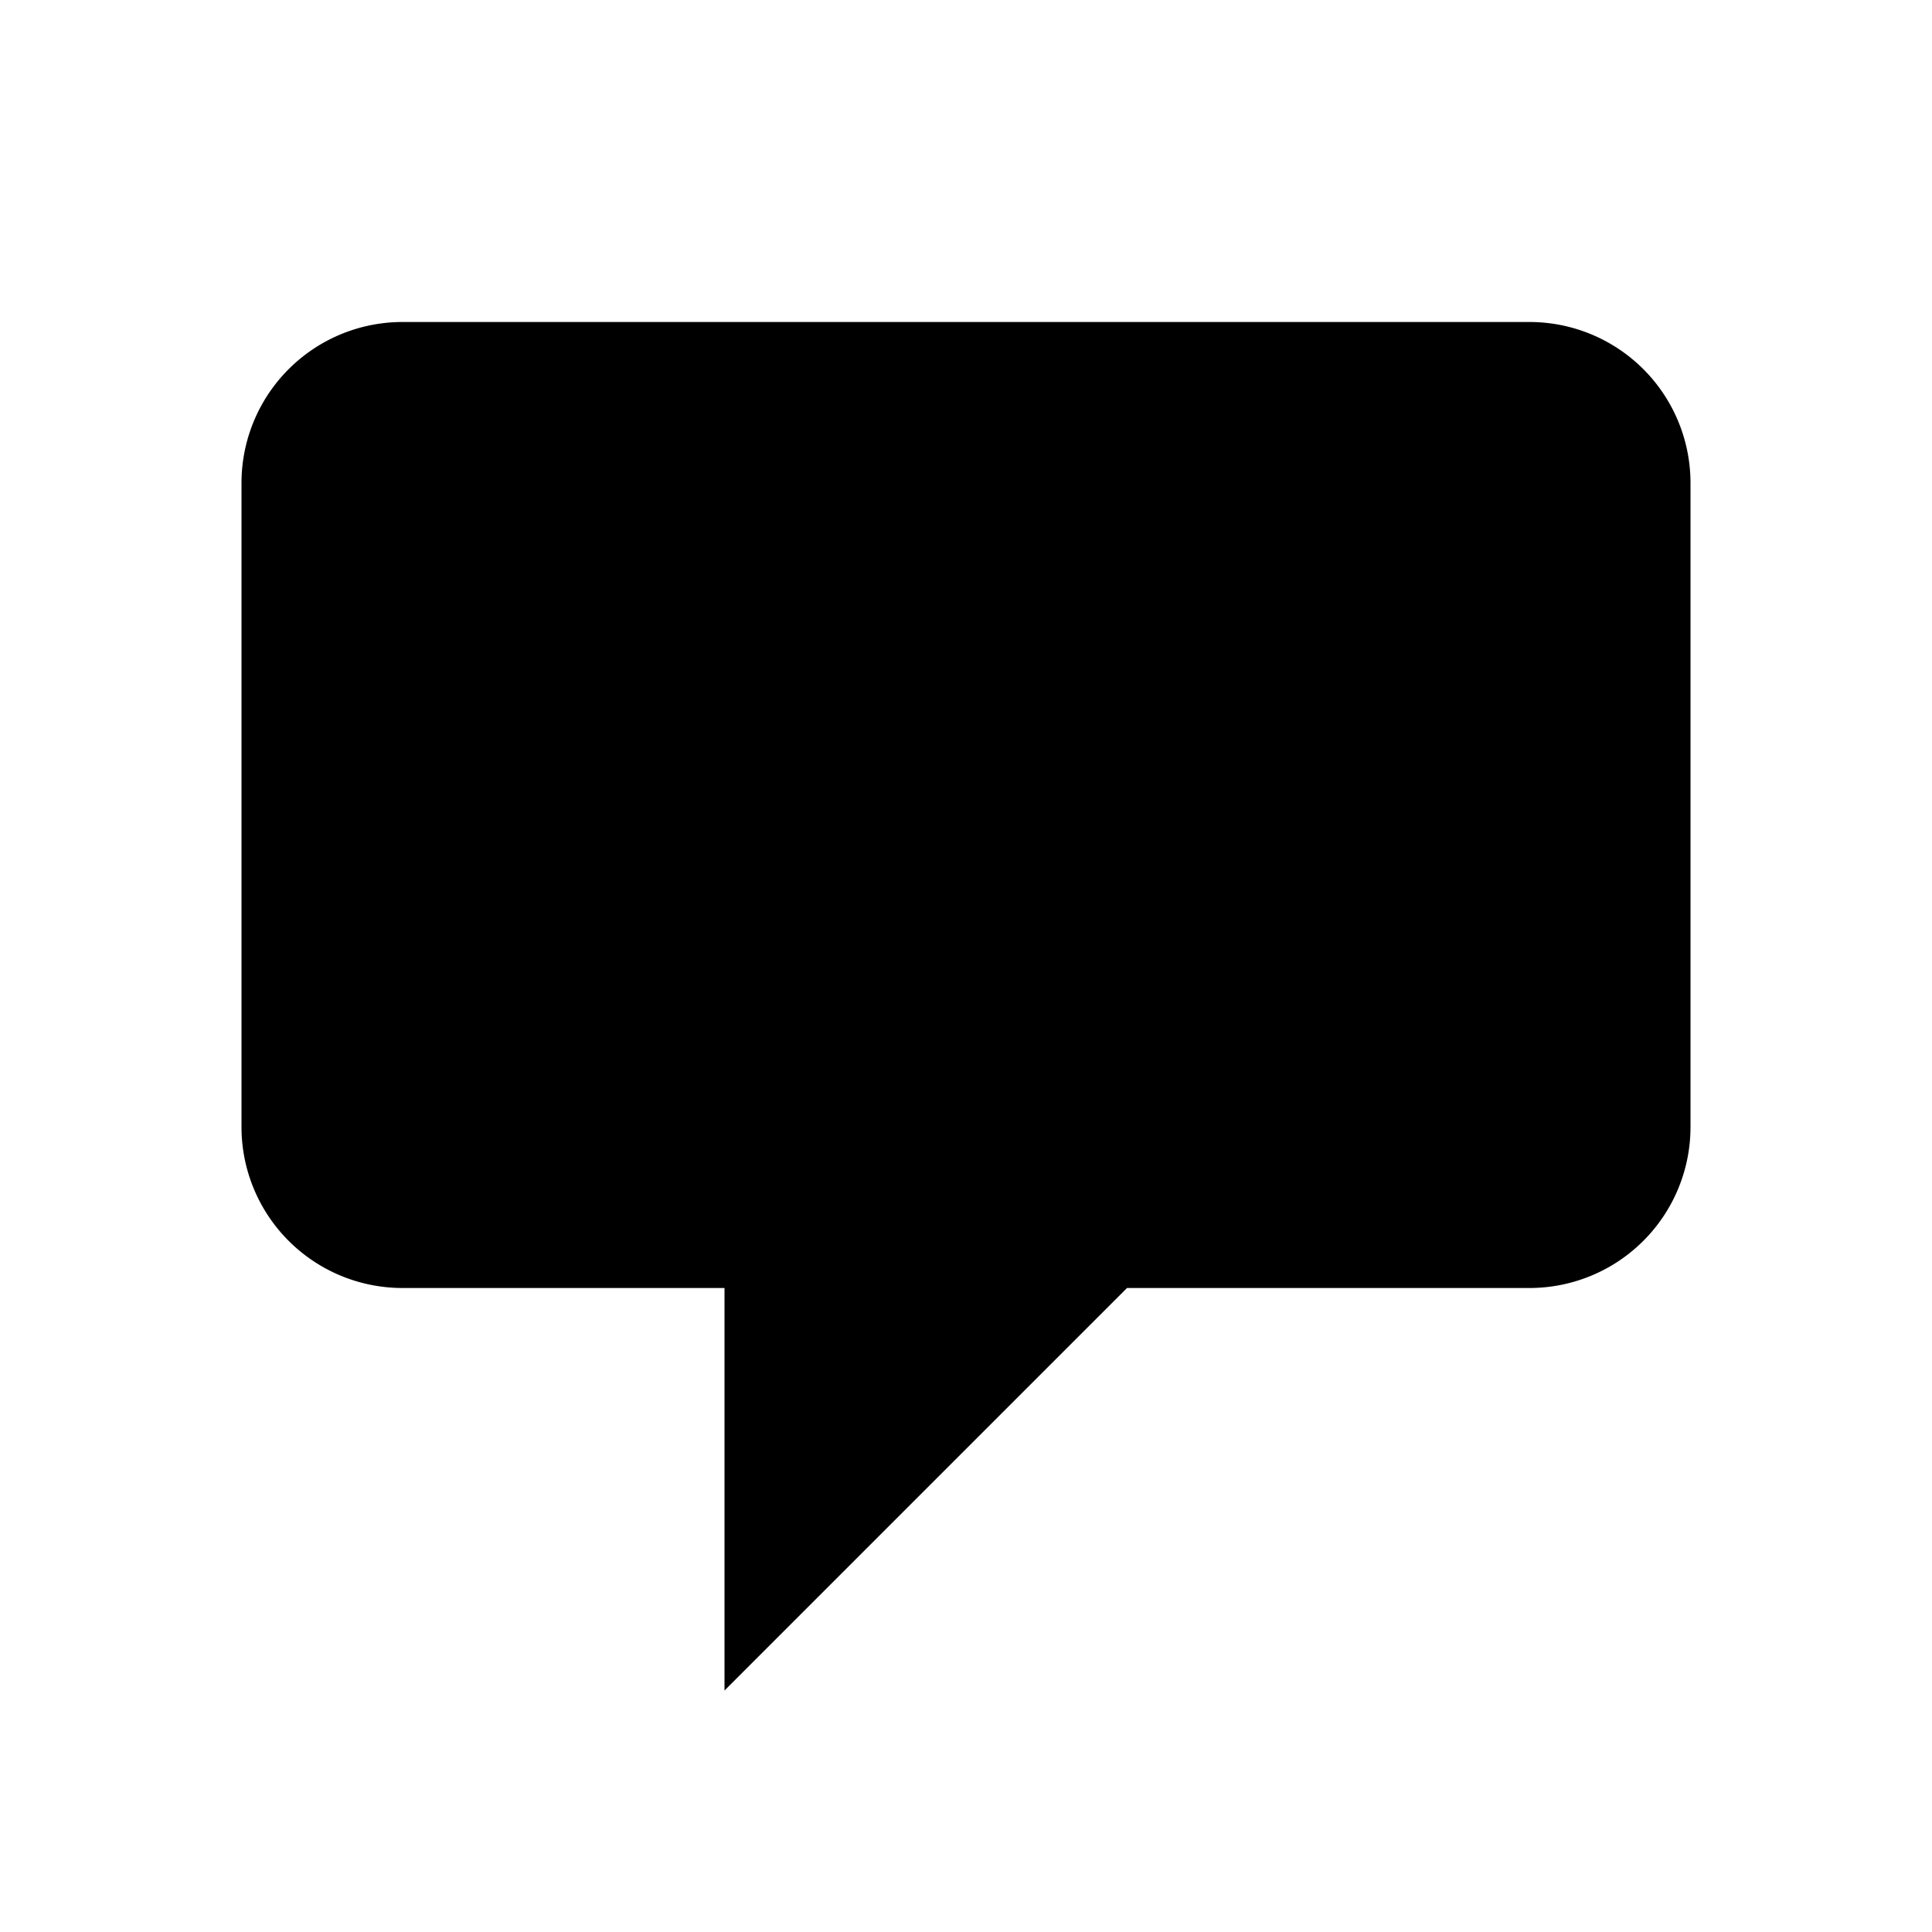 <svg viewBox="0 0 24 24" xmlns="http://www.w3.org/2000/svg">
  <path strokeLinecap="round" strokeLinejoin="round" strokeWidth="2" d="M8 10h.01M12 10h.01M16 10h.01M9 16H5a2 2 0 01-2-2V6a2 2 0 012-2h14a2 2 0 012 2v8a2 2 0 01-2 2h-5l-5 5v-5z" />
</svg> 